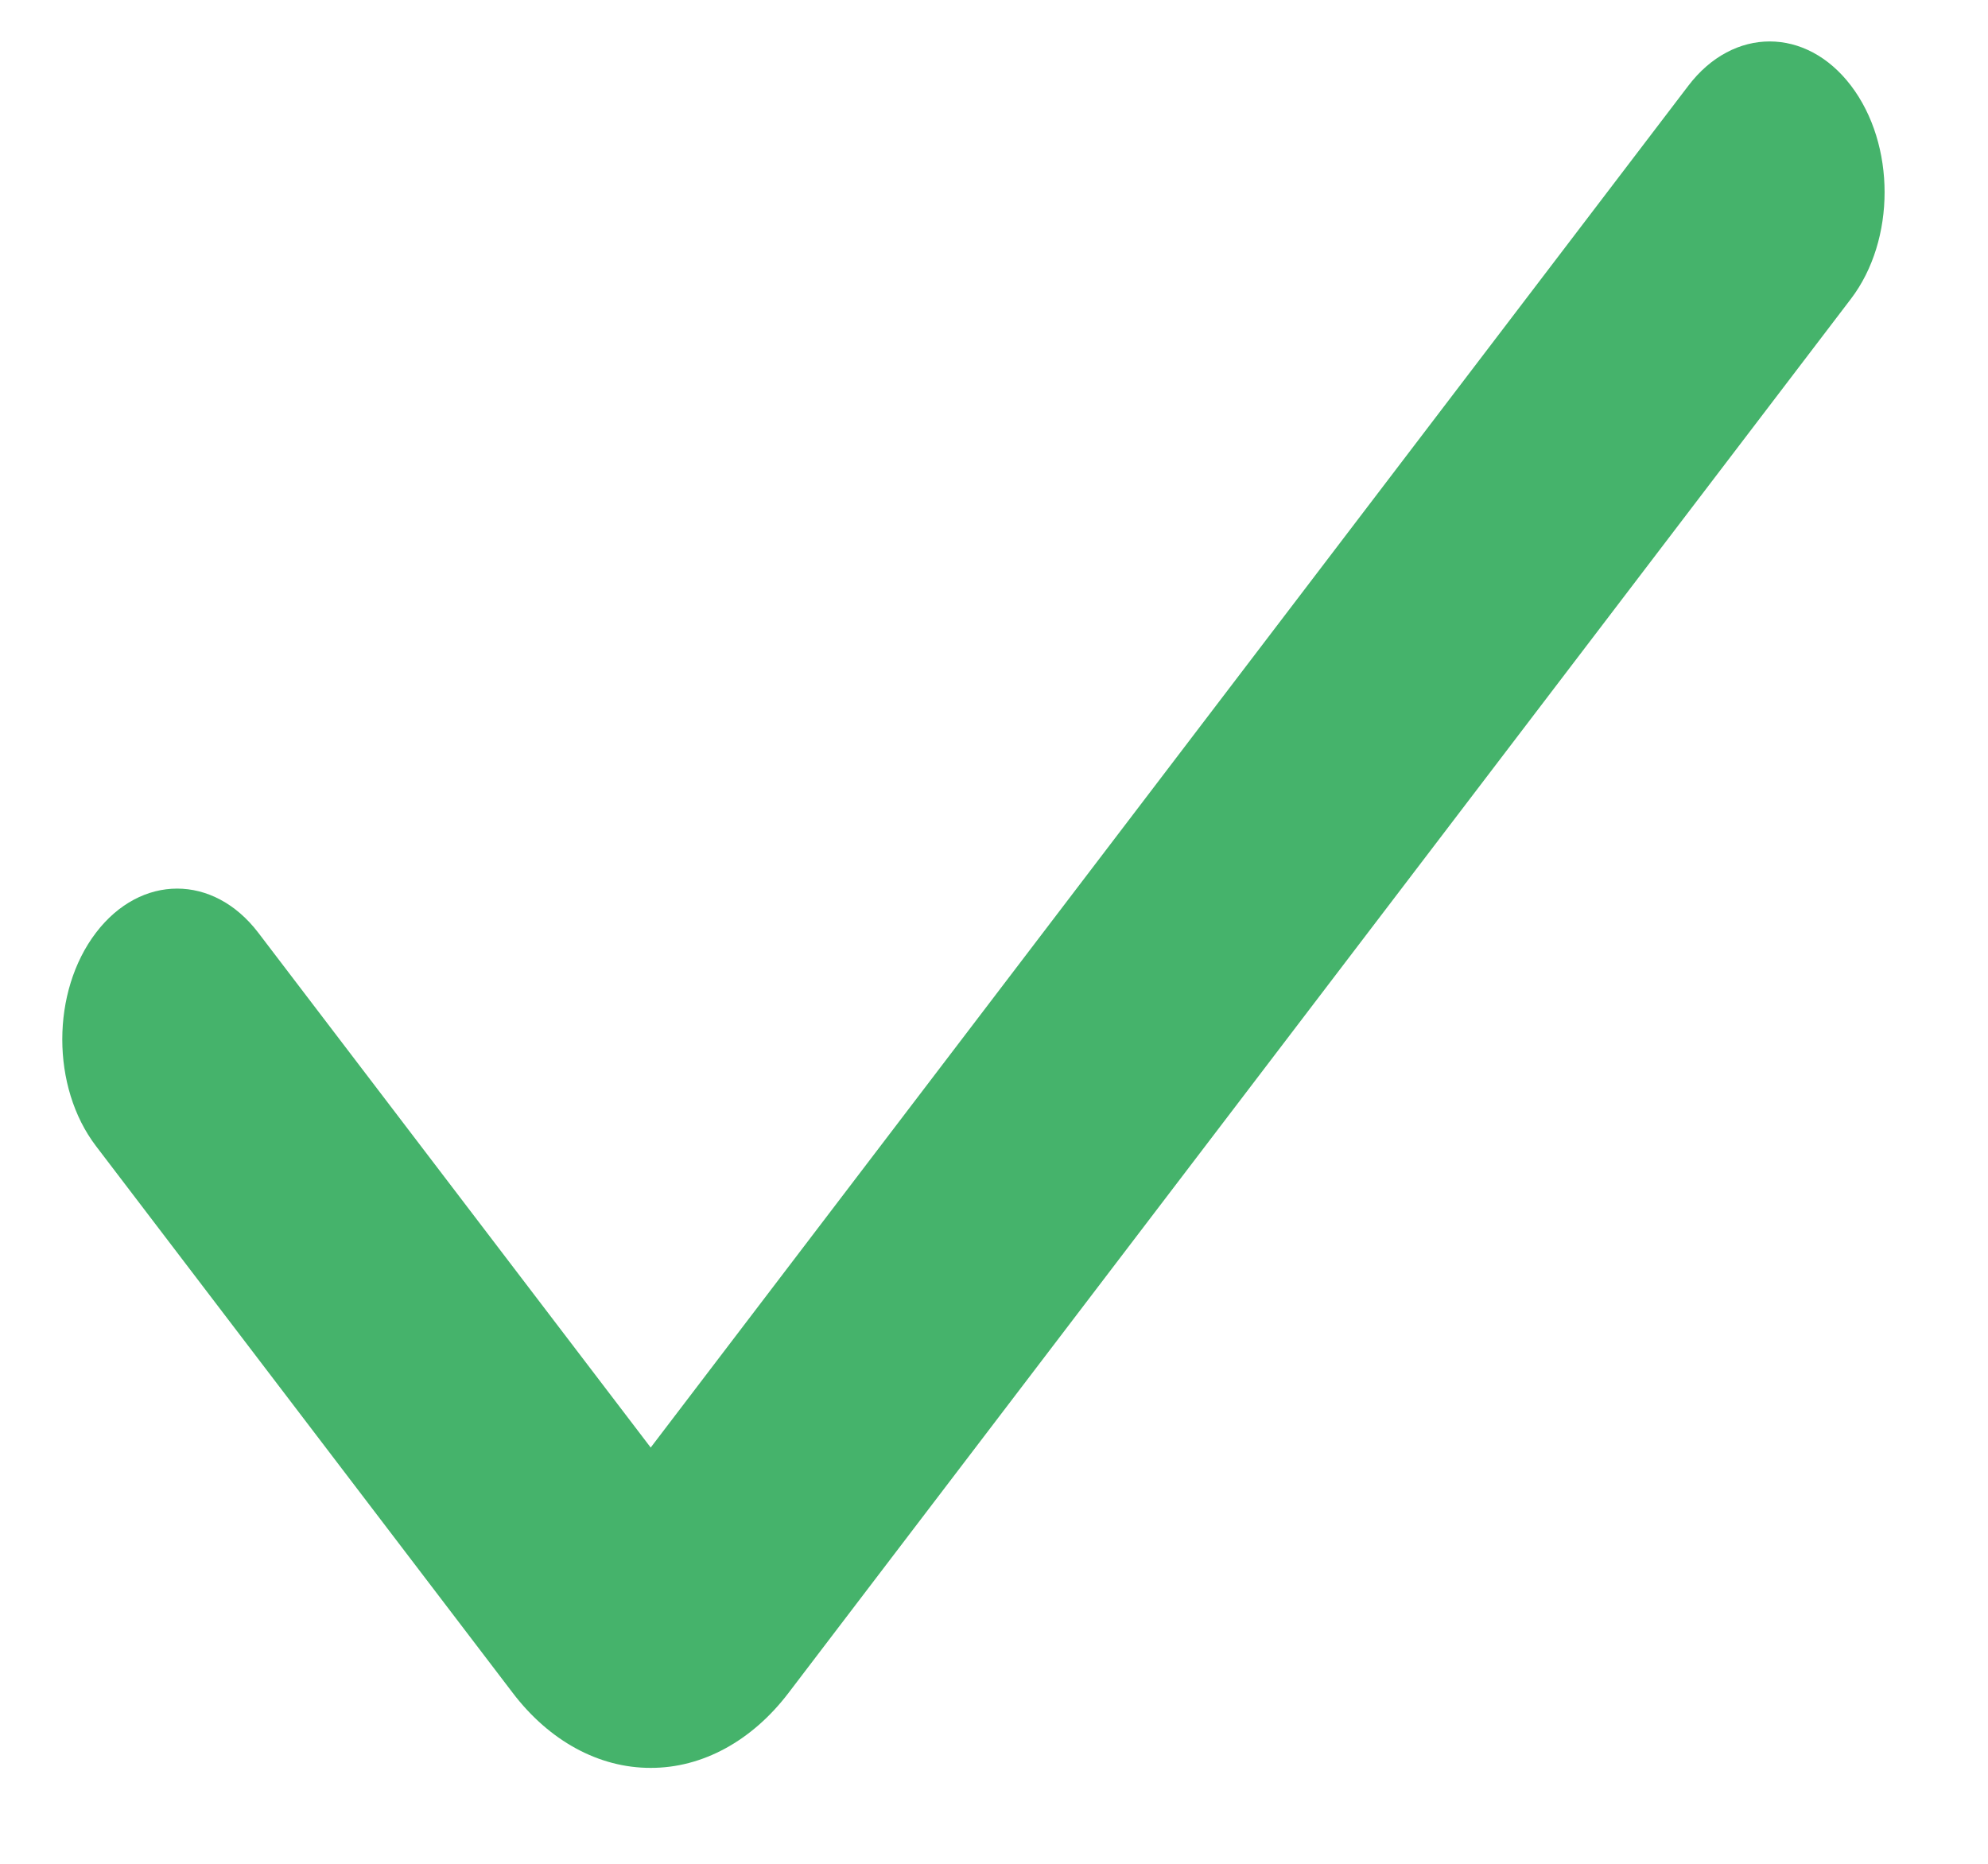 <svg width="16" height="15" viewBox="0 0 16 15" fill="none" xmlns="http://www.w3.org/2000/svg">
<path d="M5.237 14.228C4.82 14.229 4.421 14.011 4.127 13.625L0.772 9.223C0.411 8.749 0.411 7.981 0.772 7.507C1.133 7.033 1.718 7.033 2.079 7.507L5.237 11.65L13.589 0.689C13.95 0.215 14.536 0.215 14.897 0.689C15.258 1.163 15.258 1.931 14.897 2.405L6.346 13.625C6.052 14.011 5.653 14.229 5.237 14.228Z" fill="#45B36B"/>
</svg>
